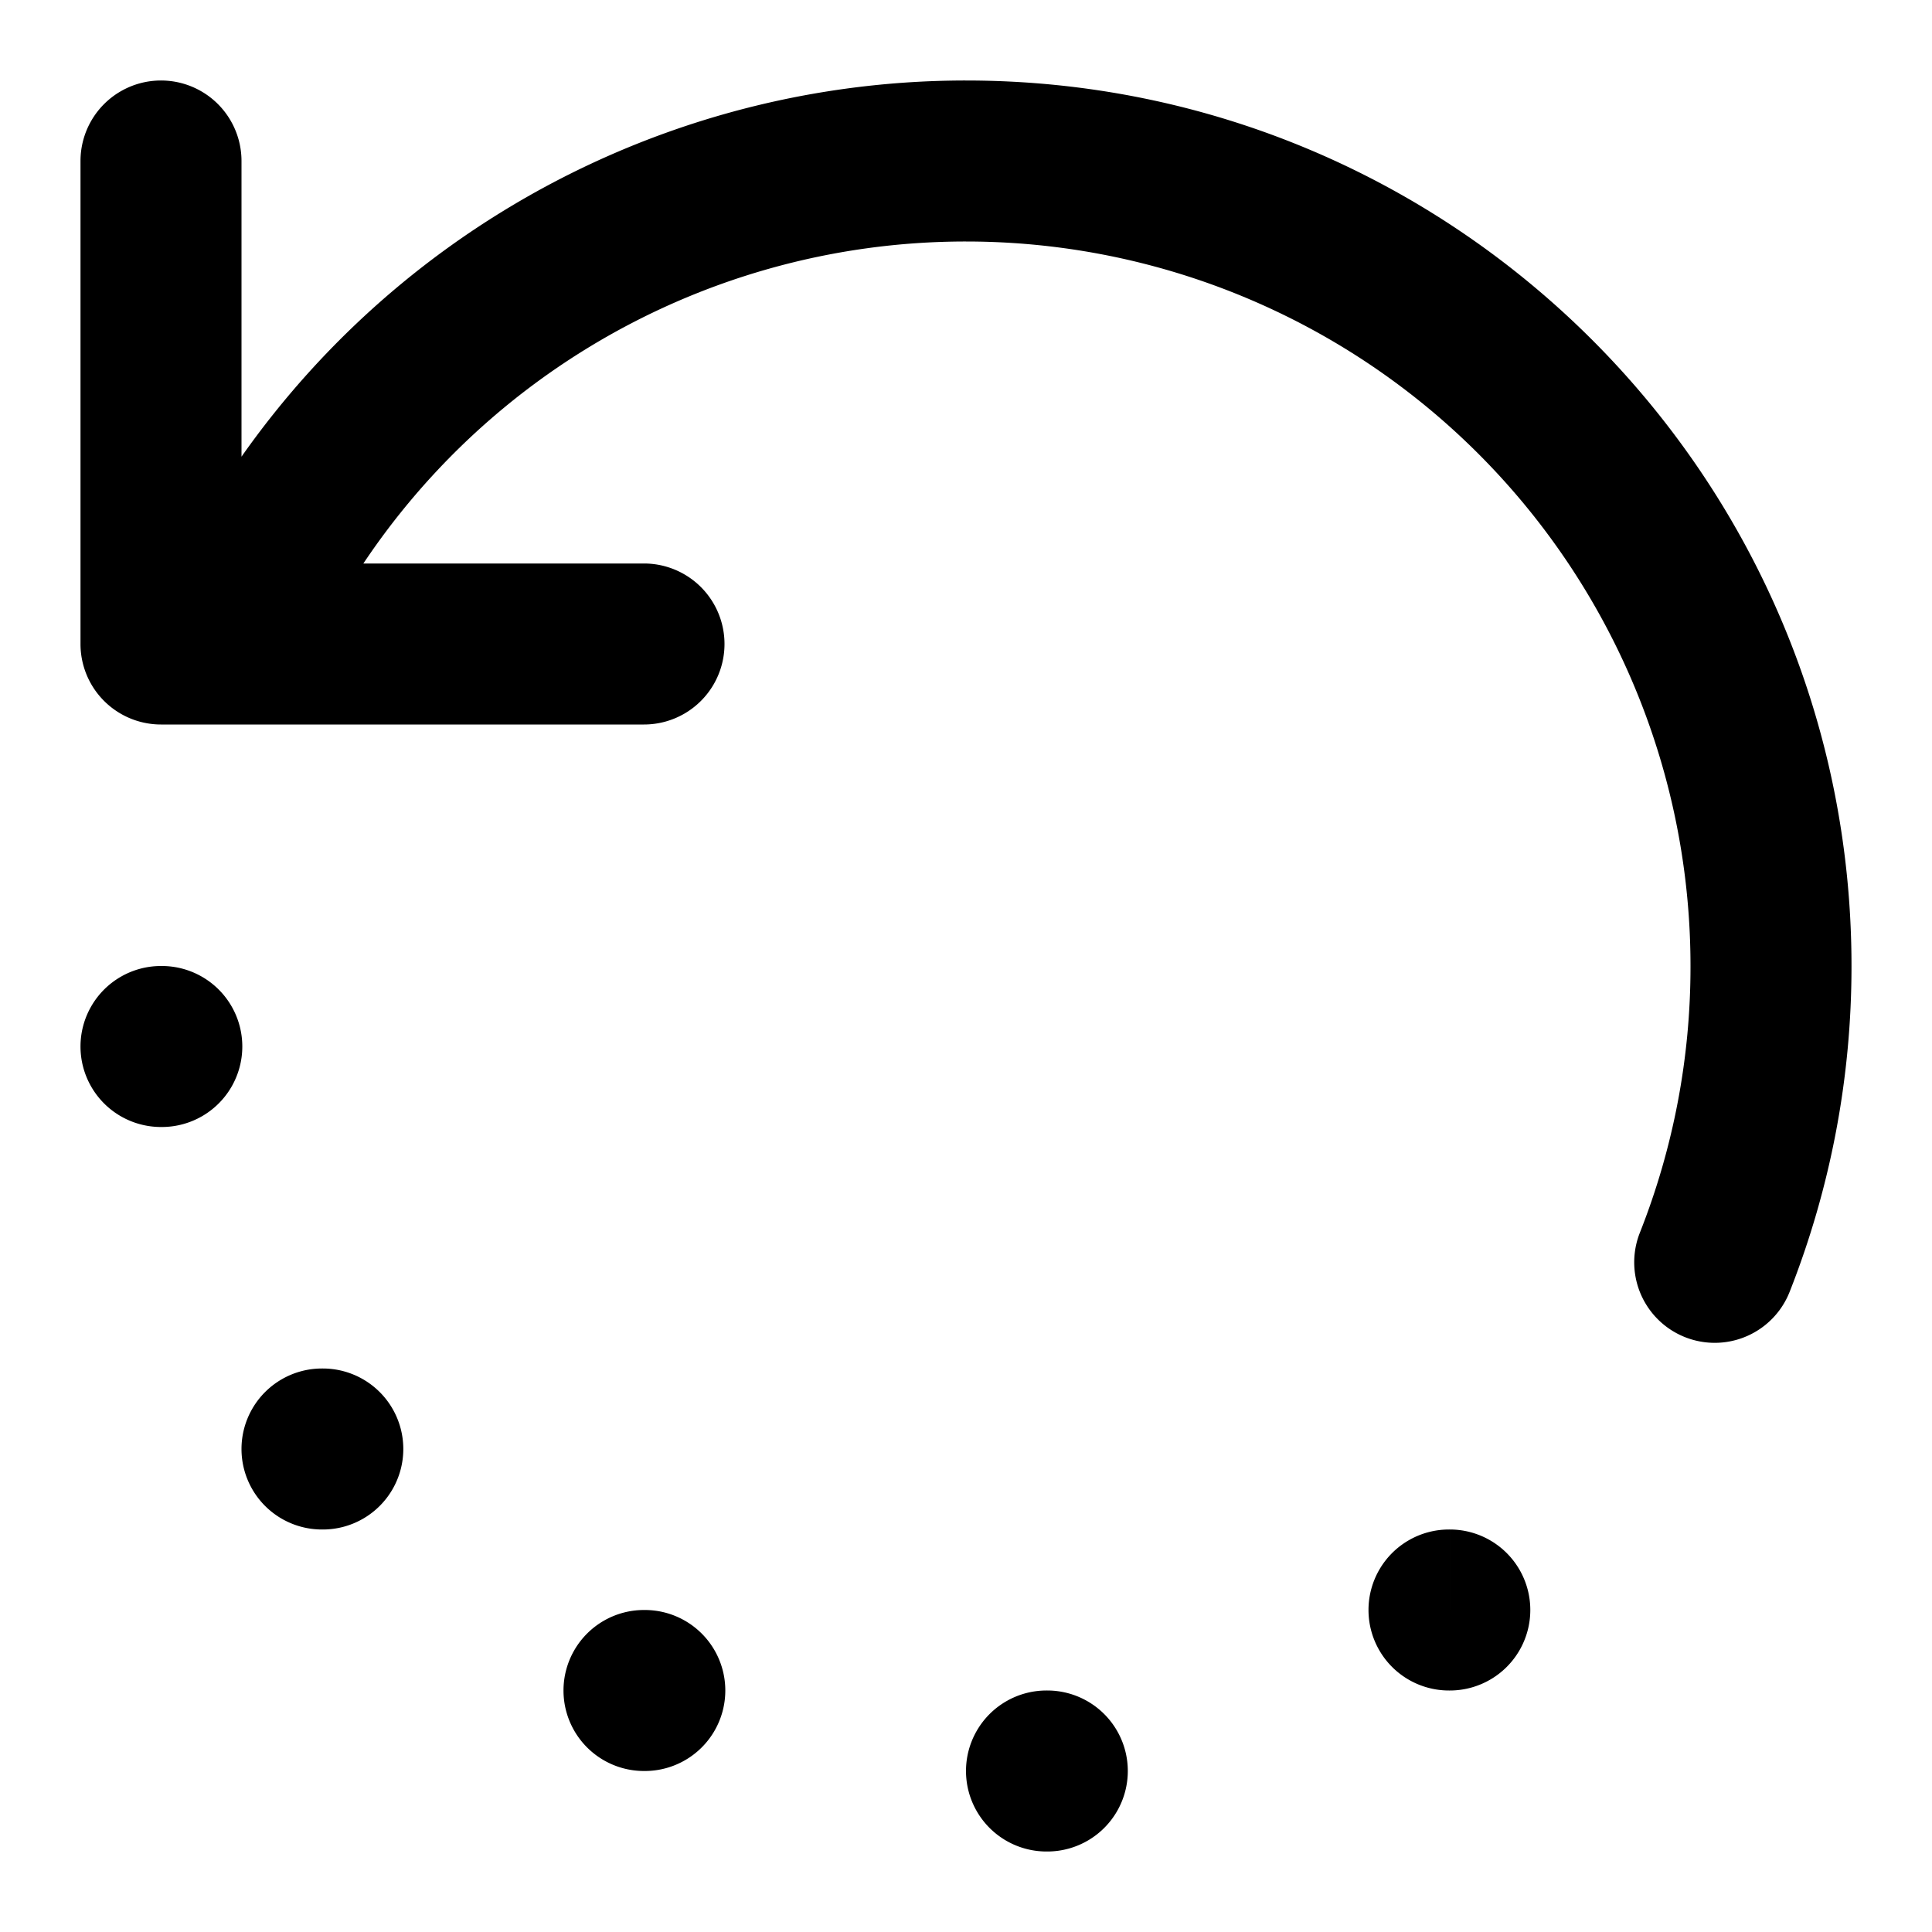 <svg xmlns="http://www.w3.org/2000/svg" width="24" height="24" fill="none" viewBox="0 0 24 24">
  <path fill="#000" d="m3.067 7.5-.892-.45-.01.018-.009.02.911.412Zm17.304 7.813a1 1 0 0 0 1.86.736l-1.86-.736ZM3 2a1 1 0 0 0-2 0h2ZM2 8H1a1 1 0 0 0 1 1V8Zm.01 6a1 1 0 1 0 0-2v2ZM2 12a1 1 0 1 0 0 2v-2Zm2.01 7a1 1 0 1 0 0-2v2ZM4 17a1 1 0 1 0 0 2v-2Zm4.01 5a1 1 0 1 0 0-2v2ZM8 20a1 1 0 1 0 0 2v-2Zm5.01 3a1 1 0 1 0 0-2v2ZM13 21a1 1 0 1 0 0 2v-2Zm5.01 0a1 1 0 1 0 0-2v2ZM18 19a1 1 0 1 0 0 2v-2ZM8 9a1 1 0 0 0 0-2v2Zm4-7v1a9 9 0 0 1 9 9h2c0-6.075-4.925-11-11-11v1ZM3.067 7.5l.893.45A9 9 0 0 1 12 3V1a11 11 0 0 0-9.825 6.05l.892.45ZM22 12h-1a8.973 8.973 0 0 1-.629 3.313l.93.368.93.368A11.01 11.01 0 0 0 23 12h-1ZM2 2H1v6h2V2H2Zm.01 11v-1H2v2h.01v-1Zm2 5v-1H4v2h.01v-1Zm4 3v-1H8v2h.01v-1Zm5 1v-1H13v2h.01v-1Zm5-2v-1H18v2h.01v-1ZM2 8v1h.84V7H2v1Zm.84 0v1H8V7H2.84v1Zm.227-.5-.91-.413-.227.5.91.413.912.413.226-.5-.91-.413Z"/>
</svg>
